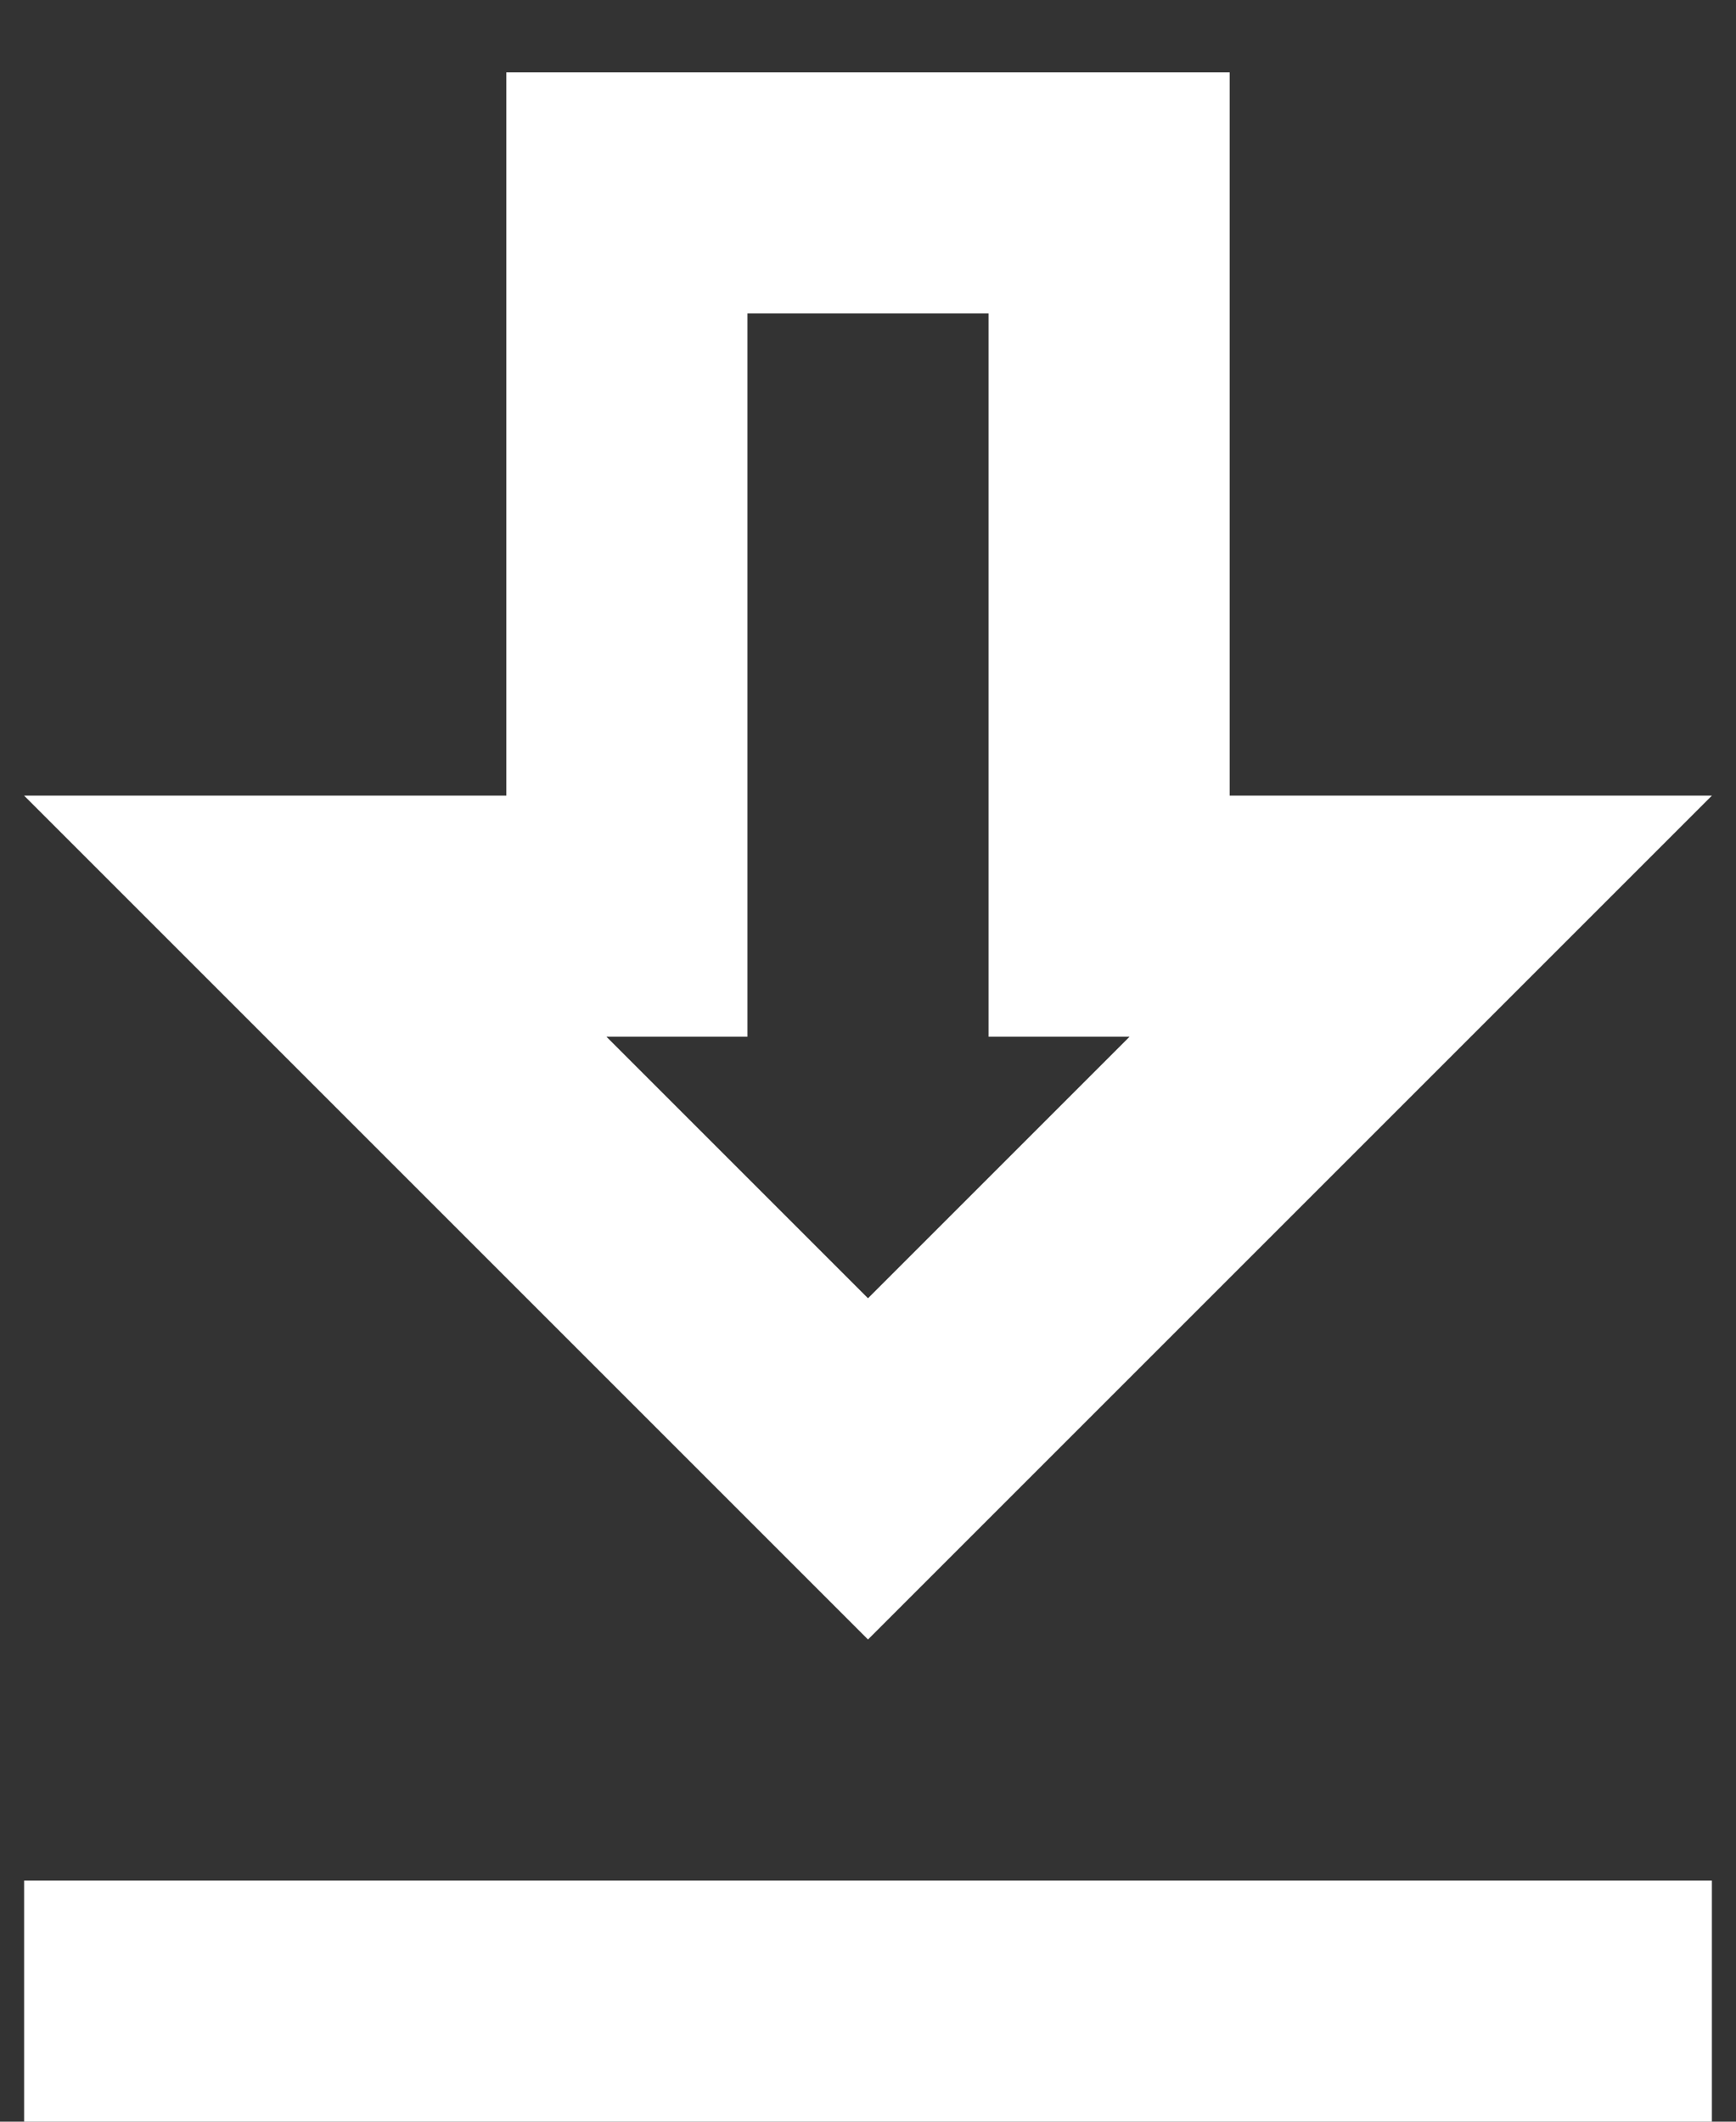 <svg width="9" height="11" viewBox="0 0 9 11" fill="none" xmlns="http://www.w3.org/2000/svg">
<rect x="0" y="0" width="9" height="11" fill="#333333" stroke="none"/>
<path d="M8.875 4.125H6.375V0.375H2.625V4.125H0.125L4.5 8.5L8.875 4.125ZM3.875 5.375V1.625H5.125V5.375H5.856L4.5 6.731L3.144 5.375H3.875ZM0.125 9.75H8.875V11H0.125V9.75Z" fill="white"/>
</svg>
